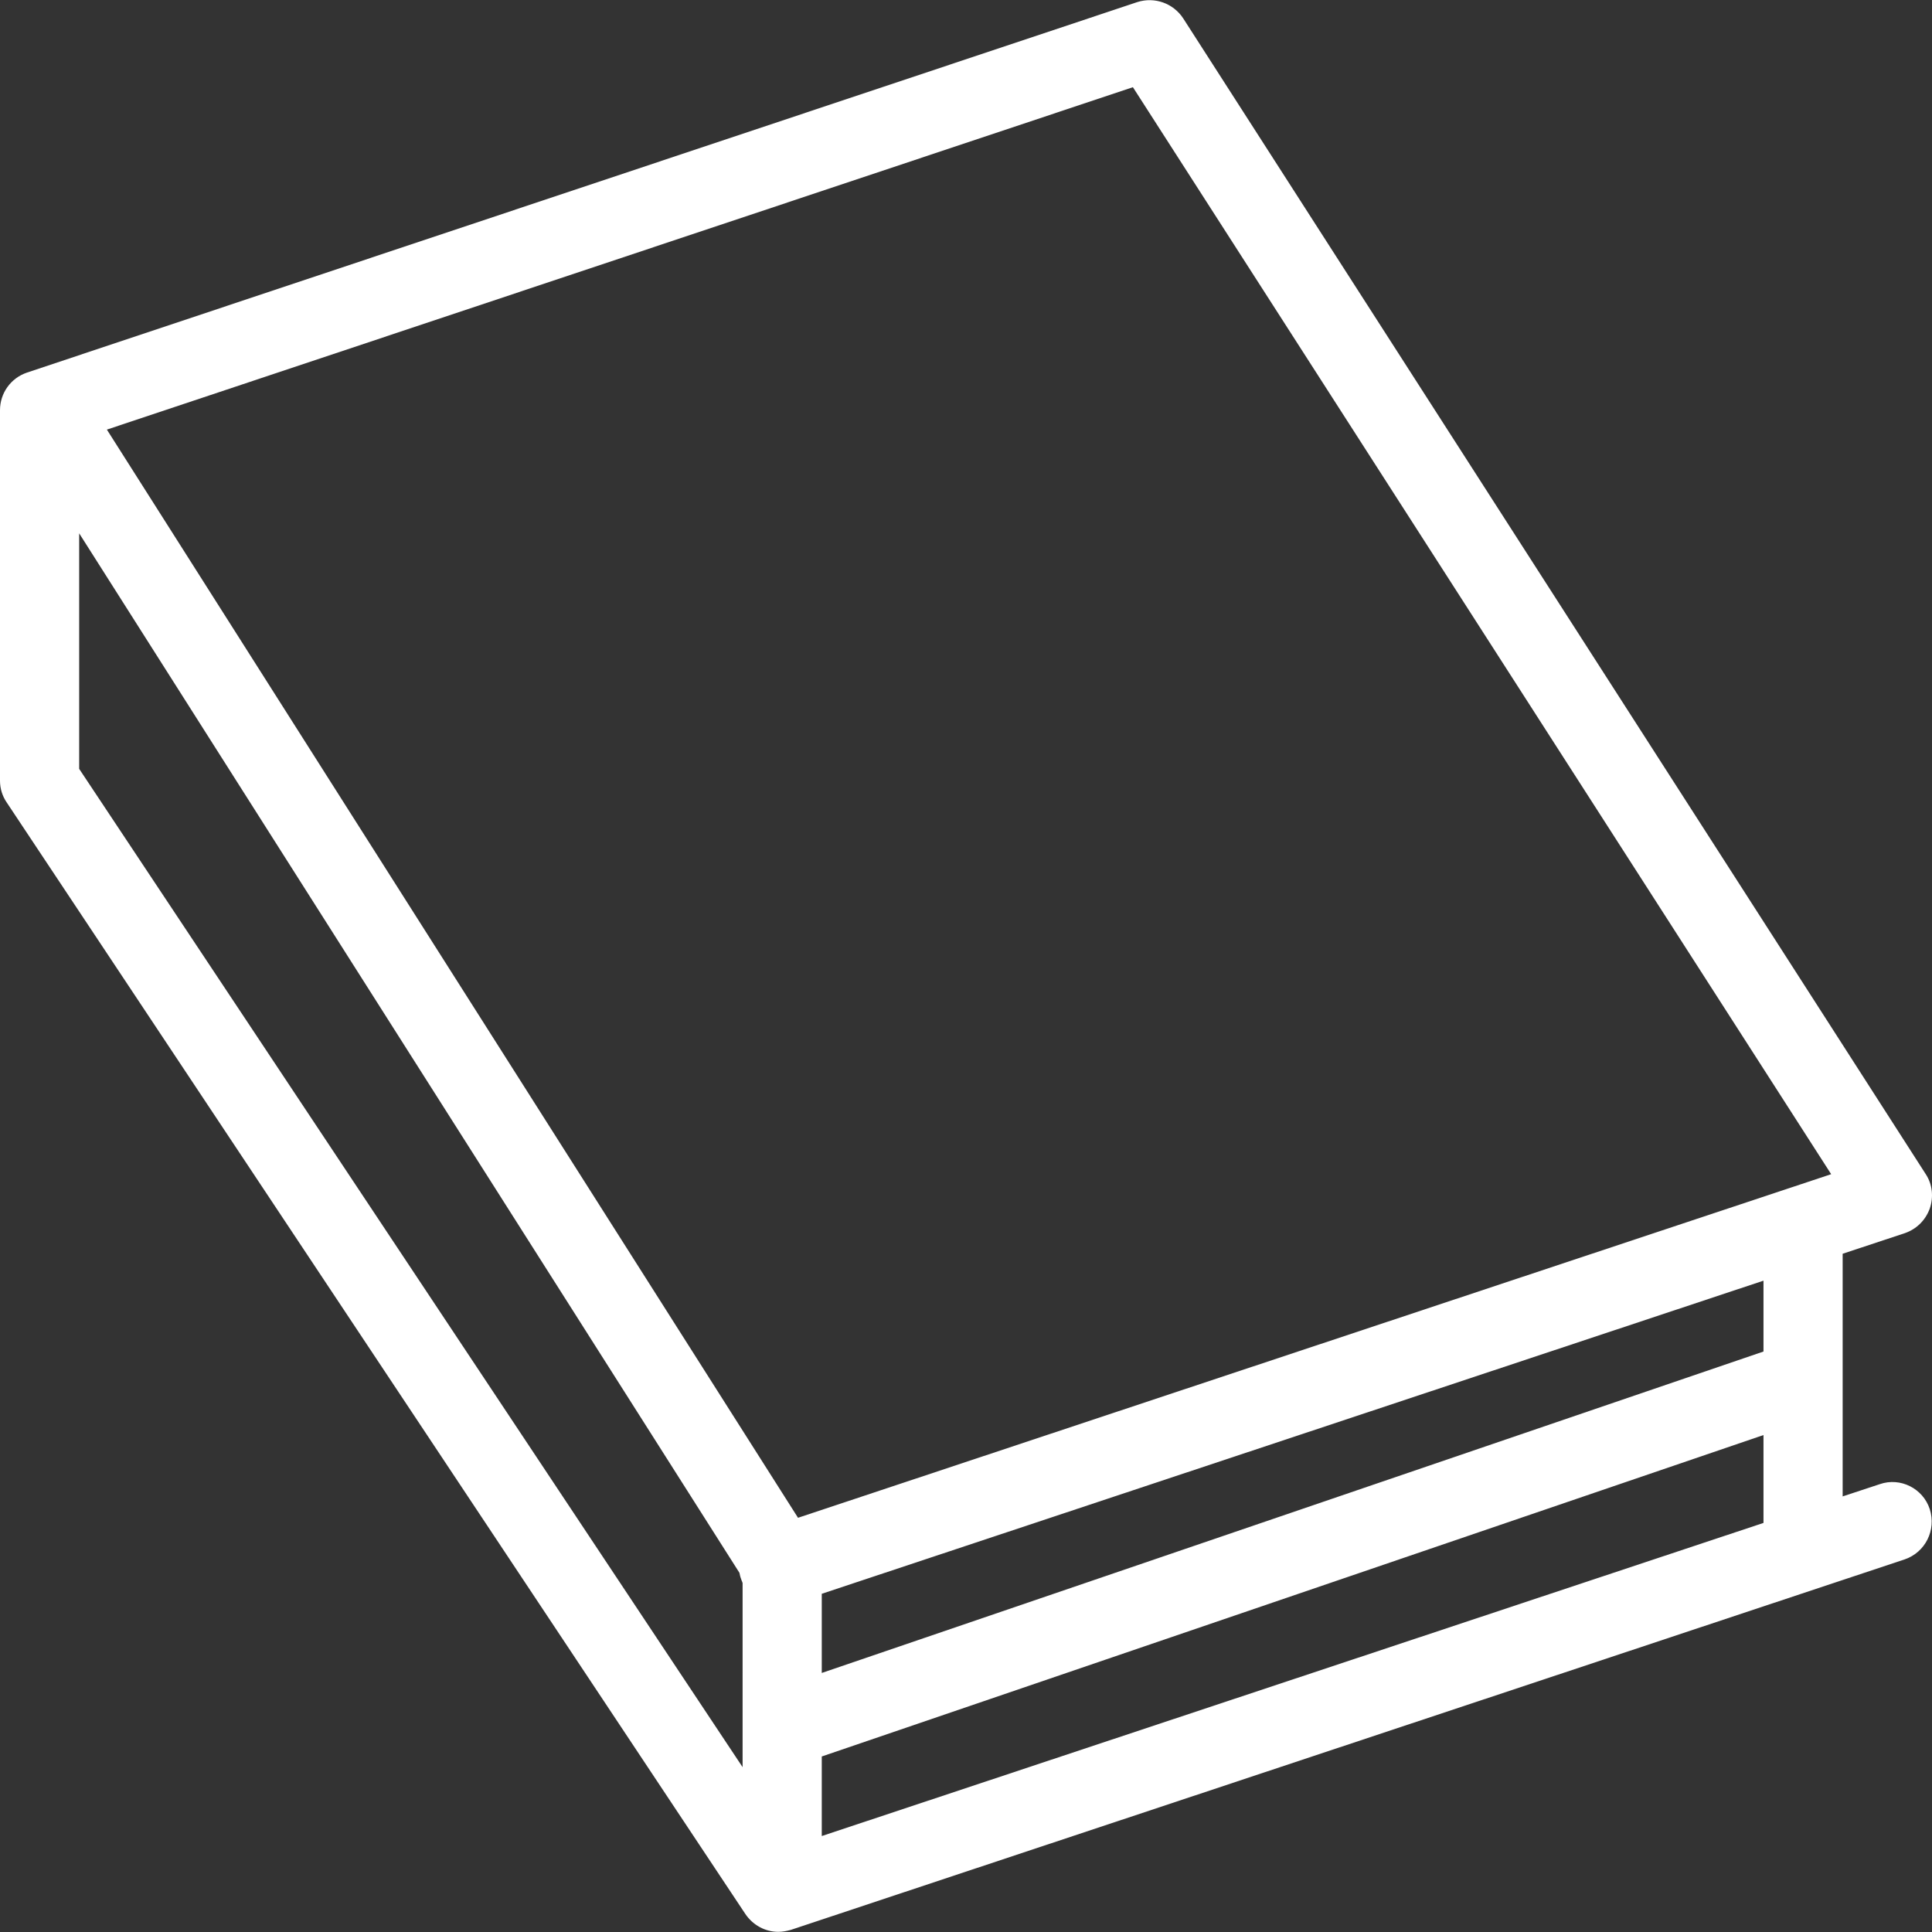 <?xml version="1.0" encoding="iso-8859-1"?>
<svg xmlns="http://www.w3.org/2000/svg" xmlns:xlink="http://www.w3.org/1999/xlink" version="1.1" id="Layer_1" x="0px" y="0px" viewBox="0 0 488.071 488.071" style="enable-background:new 0 0 488.071 488.071;" xml:space="preserve" width="512px" height="512px">
<rect x="0" y="0" width="488.071" height="488.071" fill="#333333" stroke="none"/>
<g>
	<g>
		<path d="M487.5,381.229c-1.7-5.2-7.4-8.1-12.6-6.3l-9.4,3.1v-61.3l15.7-5.2c2.9-1,5.2-3.2,6.3-6.2c1-2.9,0.7-6.1-1-8.7l-187.6-292    c-2.5-3.8-7.2-5.5-11.6-4.1L6.8,94.129c-4.1,1.4-6.8,5.2-6.8,9.5v93.6c0,2,0.6,3.9,1.7,5.5l186.6,280.8c1.9,2.8,5,4.5,8.3,4.5    c1.1,0,2.1-0.2,3.2-0.5l281.4-93.6C486.4,392.129,489.2,386.529,487.5,381.229L487.5,381.229z M187.6,446.429L20,194.229v-59.5    l166.8,262.6c0.1,0.5,0.2,1,0.4,1.5c0.1,0.4,0.3,0.7,0.4,1.1V446.429z M445.5,384.729l-237.9,79.1v-20.1l237.9-81.2V384.729z     M445.5,341.429l-237.9,81.2v-20l237.9-79.1V341.429z M462.6,296.629l-261,86.8L27,108.529l259.2-86.5L462.6,296.629    L462.6,296.629z" fill="#FFFFFF"/>
	</g>
</g>
</svg>
